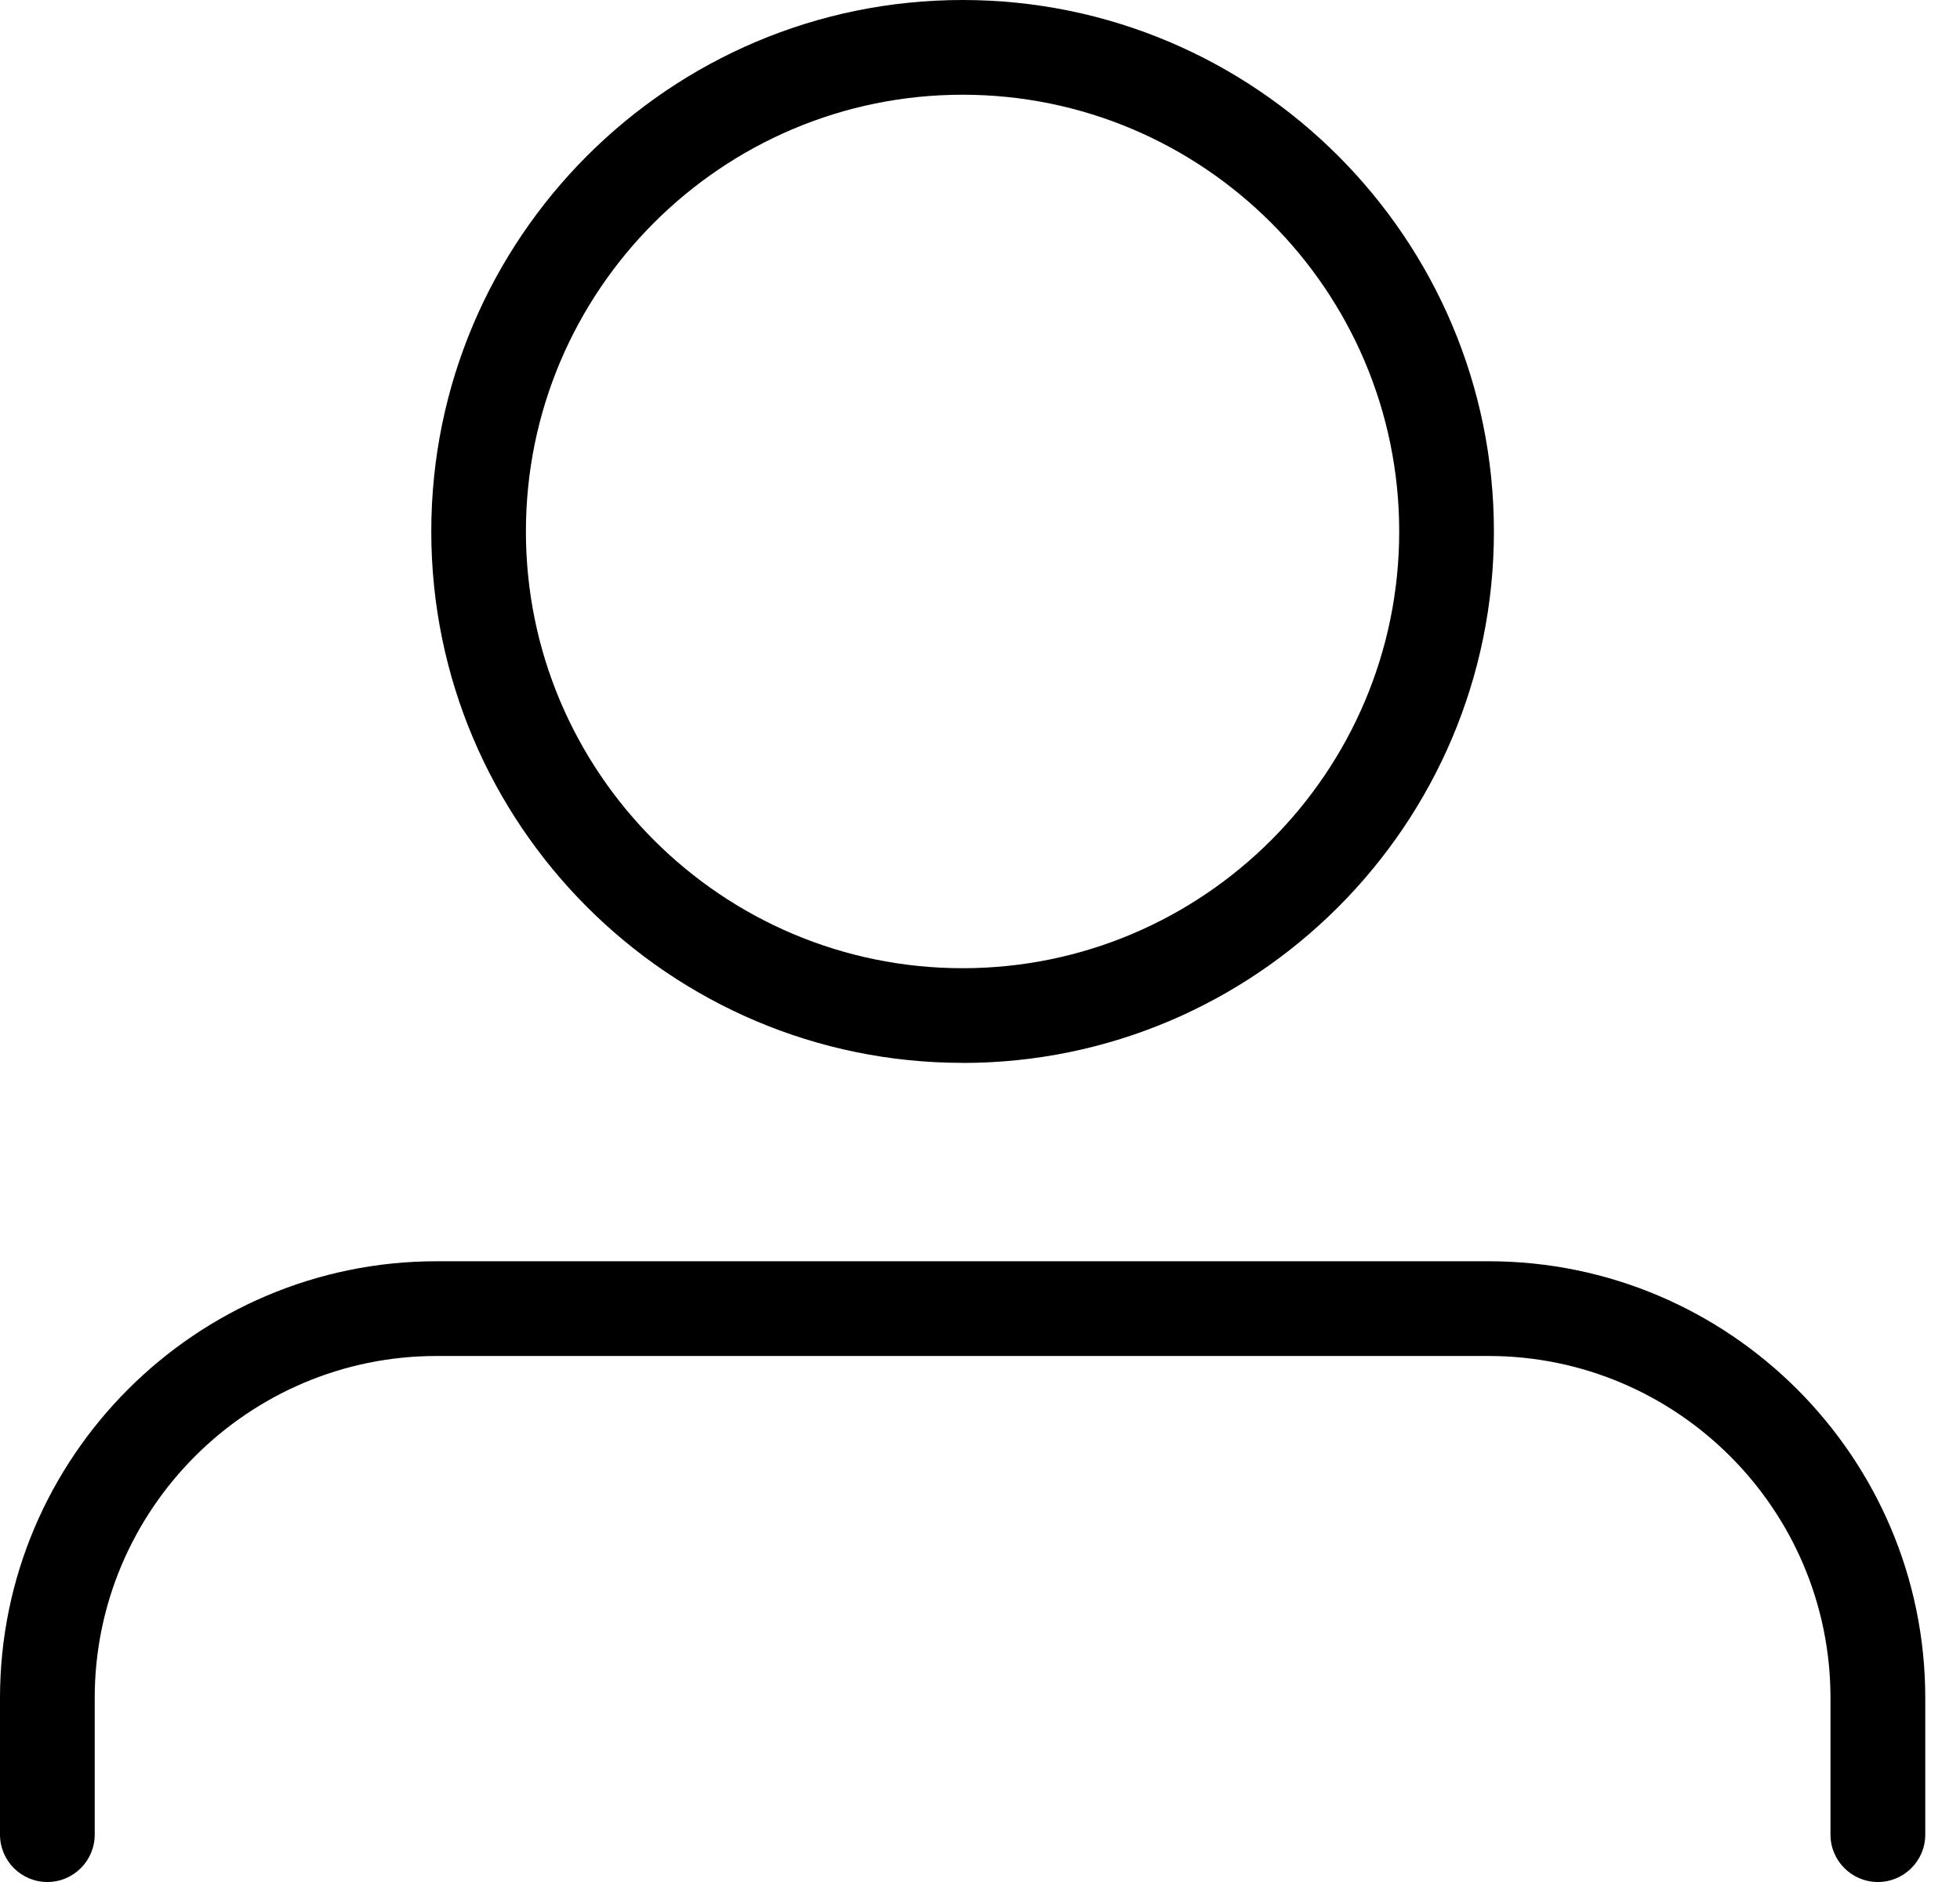 <svg width="25" height="24" viewBox="0 0 25 24" fill="none" xmlns="http://www.w3.org/2000/svg">
<path d="M12.278 13.554C8.541 13.554 5.501 10.514 5.501 6.777C5.501 3.04 8.541 0 12.278 0C16.015 0 19.055 3.04 19.055 6.778C19.055 10.515 16.015 13.555 12.278 13.555V13.554ZM12.278 1.208C9.207 1.208 6.708 3.706 6.708 6.778C6.708 9.849 9.207 12.347 12.278 12.347C15.349 12.347 17.847 9.849 17.847 6.778C17.847 3.707 15.349 1.208 12.278 1.208V1.208Z" fill="black"/>
<path d="M23.952 24C23.619 24 23.348 23.729 23.348 23.396V21.654C23.348 19.249 21.391 17.292 18.986 17.292H5.57C3.165 17.292 1.208 19.249 1.208 21.654V23.396C1.208 23.729 0.938 24 0.604 24C0.27 24 0 23.729 0 23.396V21.654C0 18.582 2.499 16.084 5.57 16.084H18.986C22.058 16.084 24.557 18.582 24.557 21.654V23.396C24.557 23.729 24.286 24 23.953 24H23.952Z" fill="black"/>
</svg>
